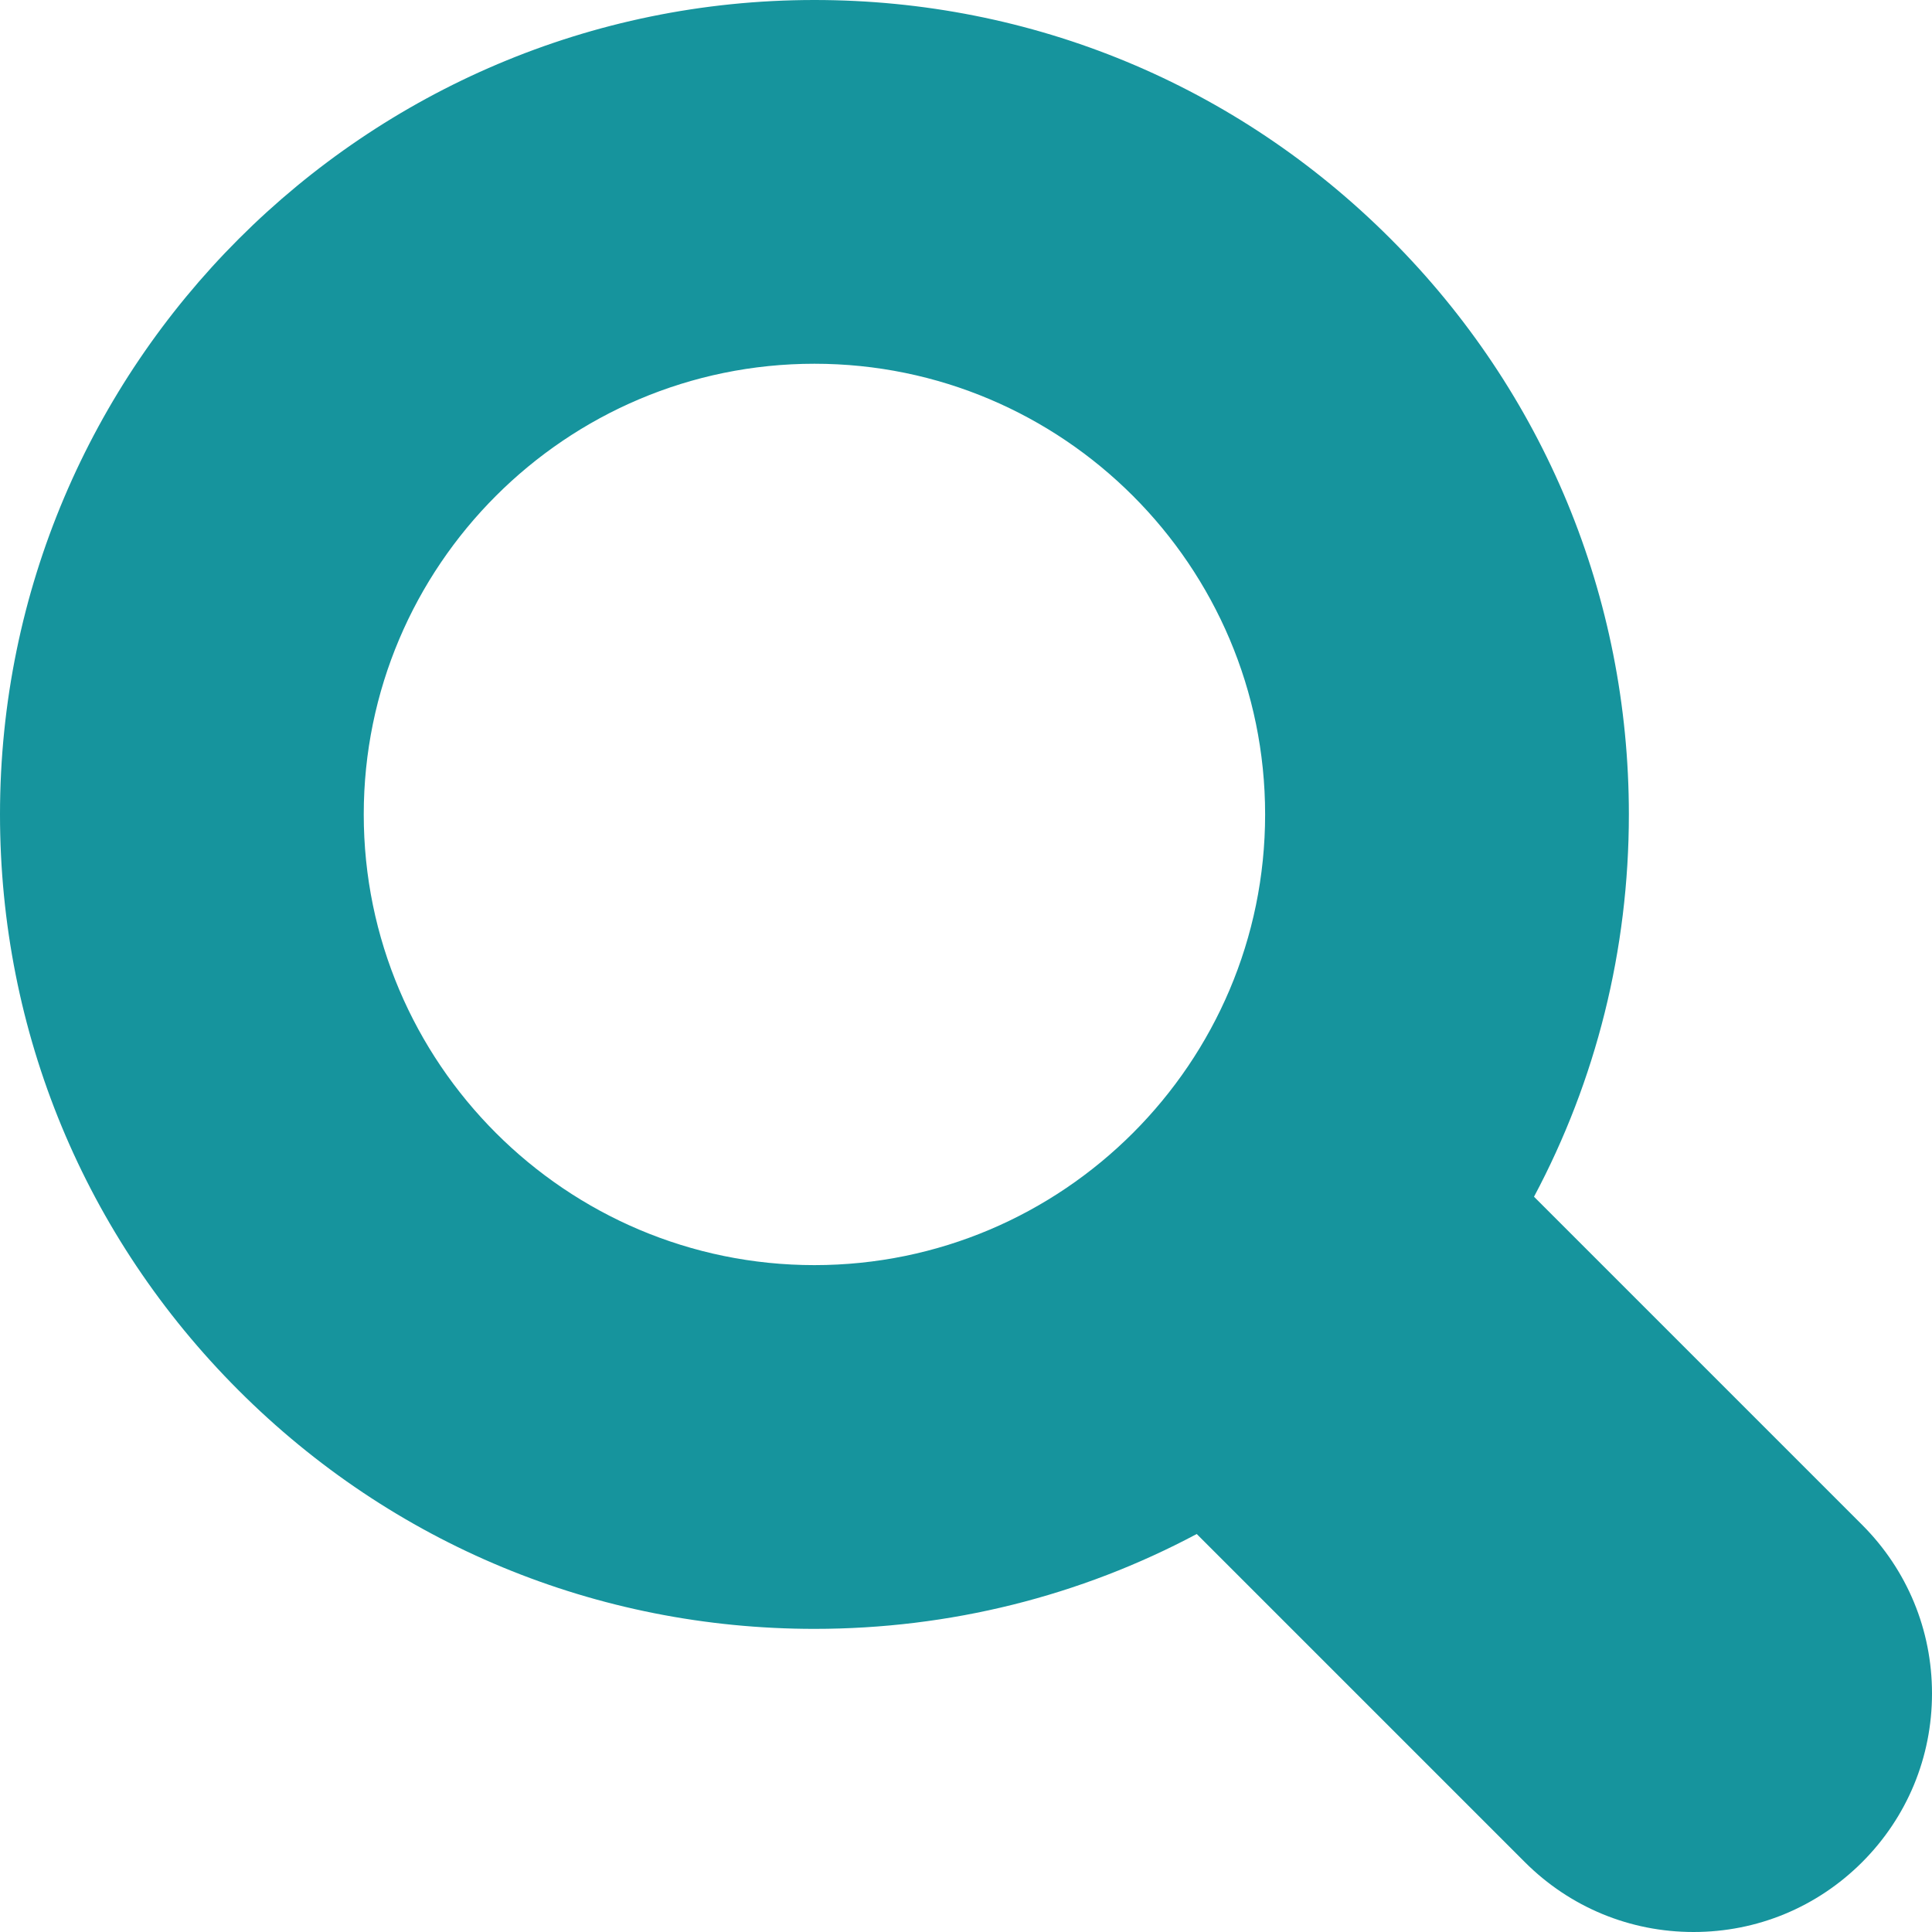 <svg width="40" height="40" viewBox="0 0 40 40" fill="none" xmlns="http://www.w3.org/2000/svg">
<path d="M38.554 31.571L31.76 24.777C33.043 22.369 33.724 19.668 33.724 16.862C33.724 12.358 31.97 8.123 28.785 4.939C25.6 1.754 21.366 0 16.862 0C16.862 0 16.862 0 16.862 0C7.564 0 0 7.564 0 16.862C0 21.366 1.754 25.6 4.939 28.785C8.124 31.97 12.358 33.724 16.862 33.724C19.668 33.724 22.369 33.043 24.777 31.76L31.571 38.554C32.504 39.486 33.744 40 35.063 40C36.382 40 37.621 39.486 38.554 38.554C39.486 37.621 40 36.381 40 35.062C40 33.744 39.486 32.504 38.554 31.571ZM16.862 26.193C11.717 26.193 7.531 22.007 7.531 16.862C7.531 11.717 11.717 7.531 16.862 7.531C22.007 7.531 26.193 11.717 26.193 16.862C26.193 22.007 22.007 26.193 16.862 26.193Z" fill="#16949D"/>
</svg>
